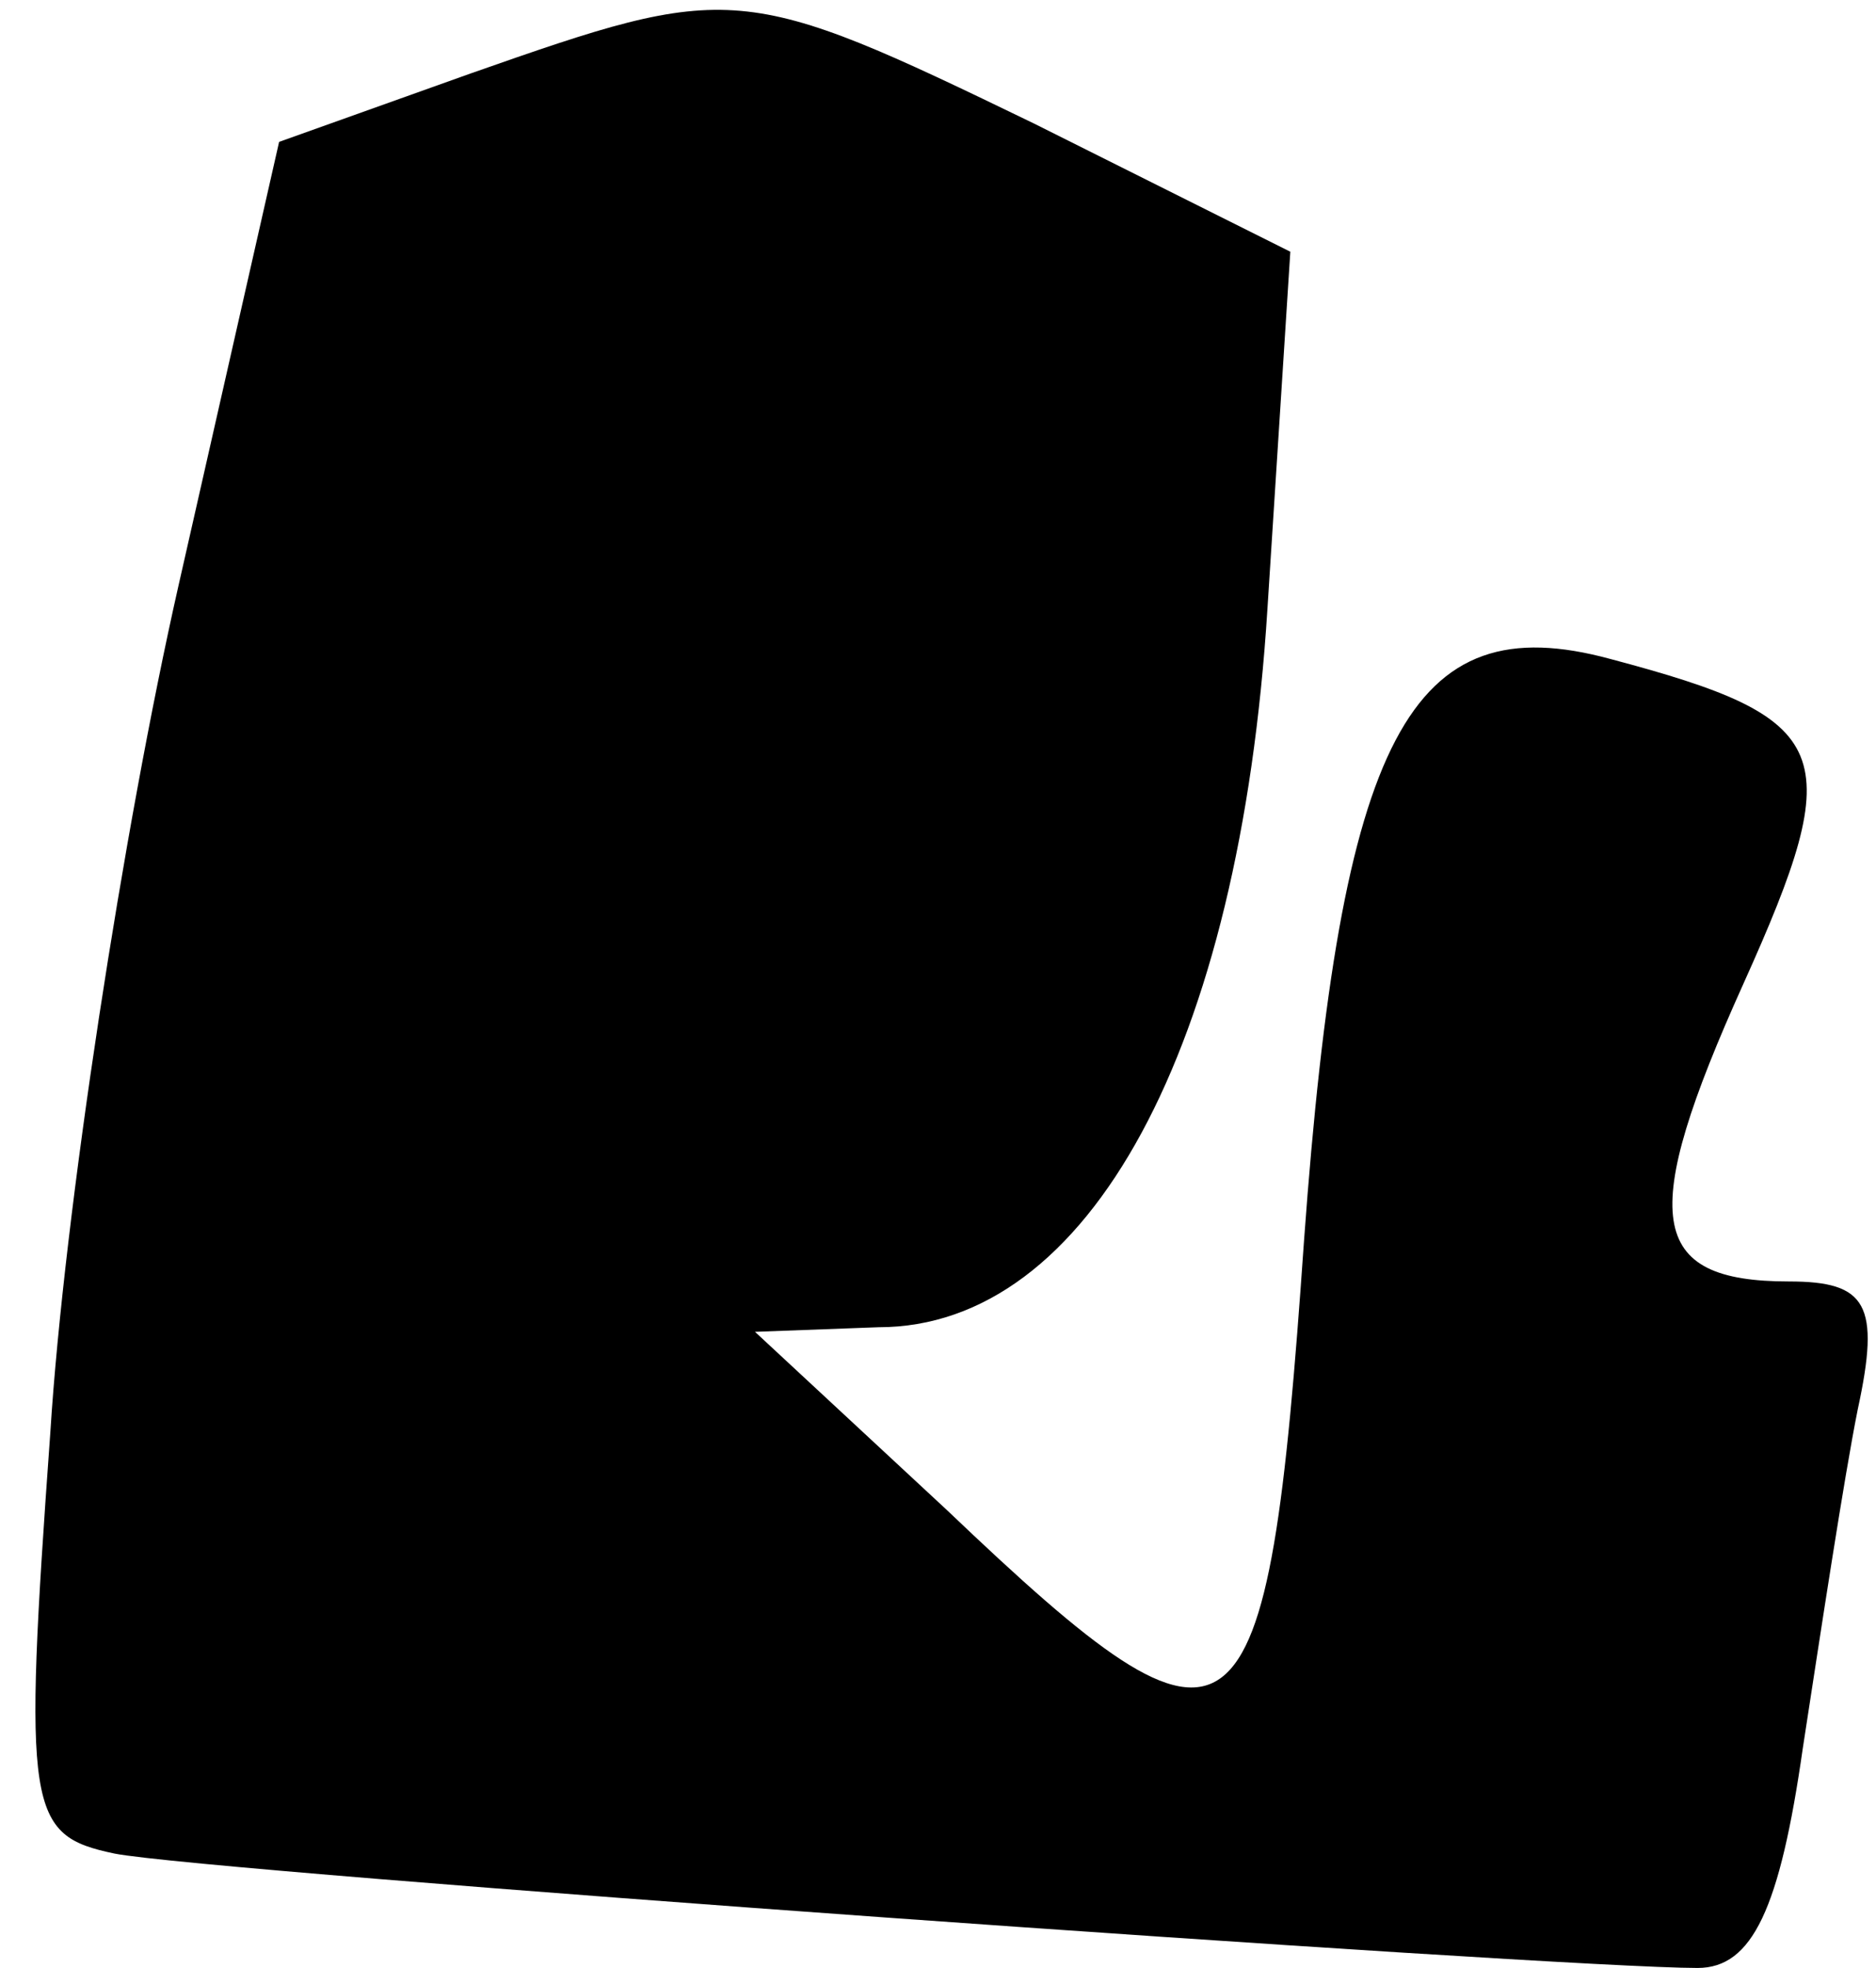 <?xml version="1.0" standalone="no"?>
<!DOCTYPE svg PUBLIC "-//W3C//DTD SVG 20010904//EN"
 "http://www.w3.org/TR/2001/REC-SVG-20010904/DTD/svg10.dtd">
<svg version="1.0" xmlns="http://www.w3.org/2000/svg"
 width="41pt" height="43pt" viewBox="0 0 41 43"
 preserveAspectRatio="xMidYMid meet">
<g transform="translate(0,43) scale(0.1,-0.1)"
fill="#000000" stroke="none">
<path fill="#000000" stroke="none" d="M103 414 l-42 -15 -22 -97 c-12 -53
-25 -137 -28 -185 -6 -83 -5 -88 14 -92 20 -4 315 -25 346 -25 12 0 18 13 23
48 4 26 9 59 12 74 5 23 2 28 -15 28 -31 0 -33 14 -10 65 23 51 20 58 -29 71
-44 12 -59 -17 -67 -127 -8 -115 -14 -120 -78 -59 l-42 39 27 1 c46 0 79 61
85 157 l5 78 -56 28 c-64 31 -66 31 -123 11z"/>
</g>
</svg>
